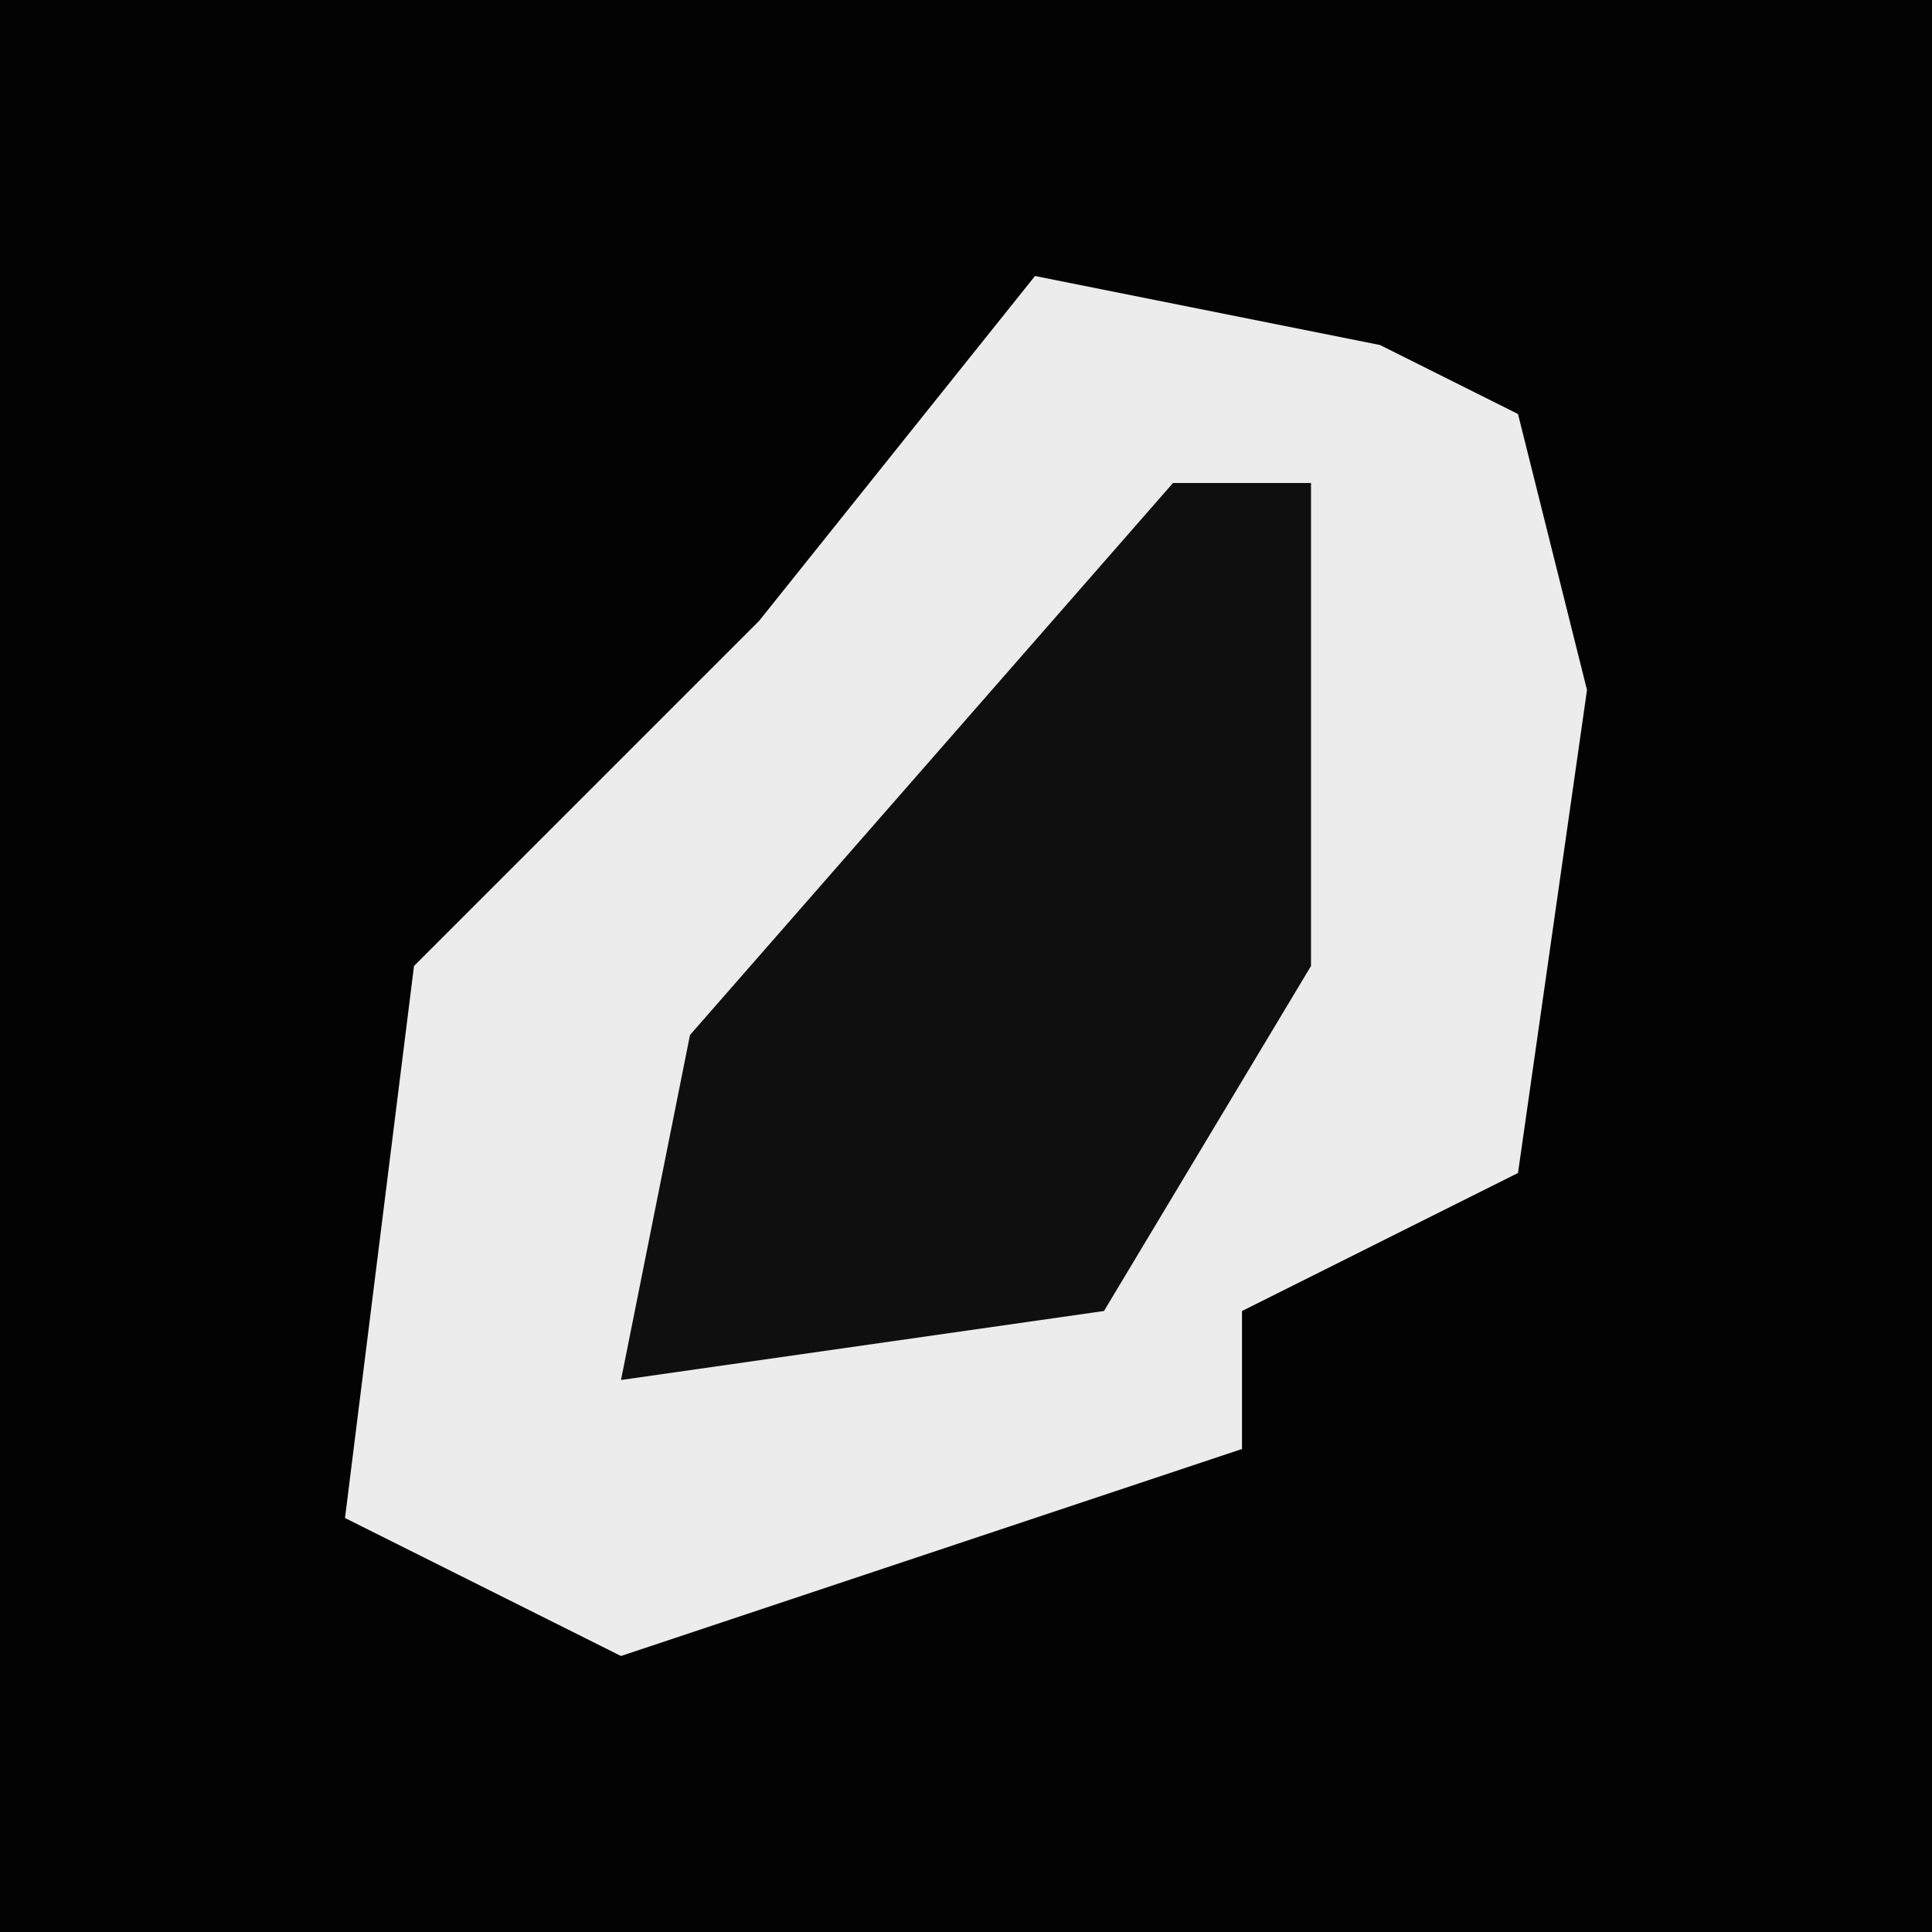 <?xml version="1.0" encoding="UTF-8"?>
<svg version="1.1" xmlns="http://www.w3.org/2000/svg" width="28" height="28">
<path d="M0,0 L28,0 L28,28 L0,28 Z " fill="#030303" transform="translate(0,0)"/>
<path d="M0,0 L5,1 L7,2 L8,6 L7,13 L3,15 L3,17 L-6,20 L-10,18 L-9,10 L-4,5 Z " fill="#ECECEC" transform="translate(15,4)"/>
<path d="M0,0 L2,0 L2,7 L-1,12 L-8,13 L-7,8 Z " fill="#0F0F0F" transform="translate(17,7)"/>
</svg>
